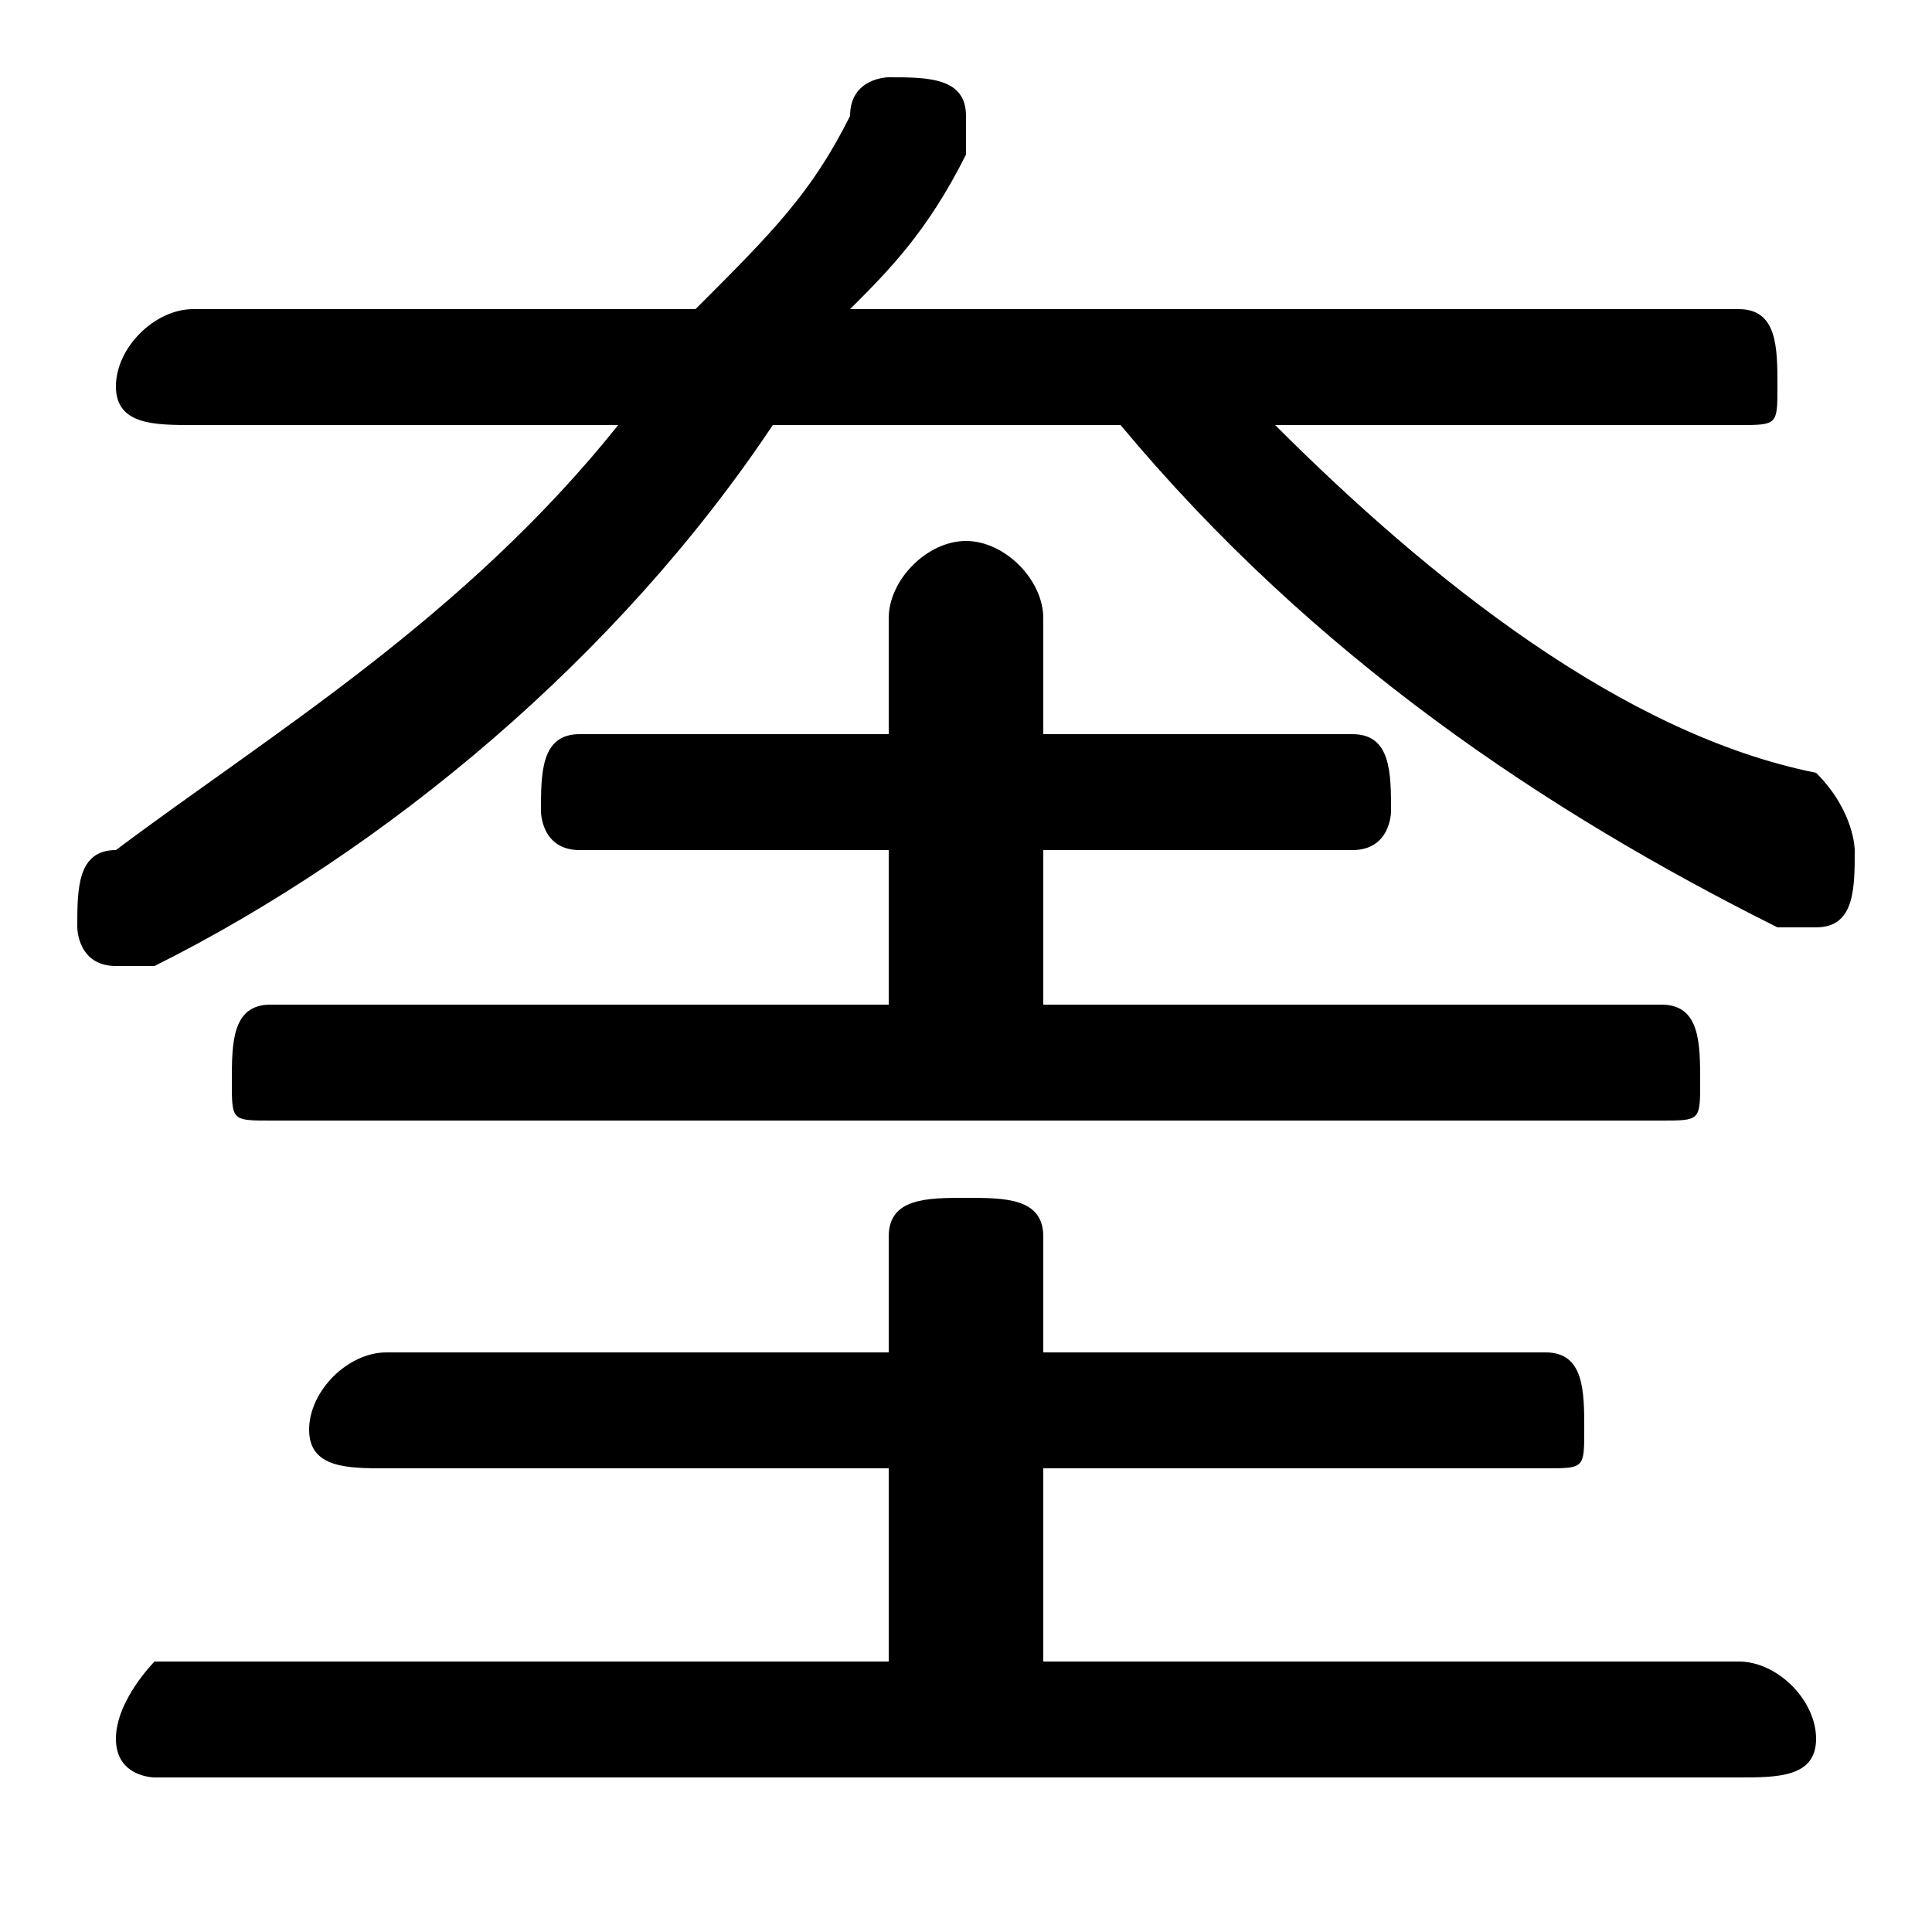 <svg xmlns="http://www.w3.org/2000/svg" viewBox="0 -44.0 50.0 50.0">
    <rect x="0" y="-44.0" width="50.0" height="50.0" fill="#808080" stroke="none"/>
    <g transform="scale(1, -1)">
        <!-- ボディの枠 -->
        <rect x="0" y="-6.0" width="50.0" height="50.0"
            stroke="white" fill="white"/>
        <!-- グリフ座標系の原点 -->
        <circle cx="0" cy="0" r="5" fill="white"/>
        <!-- グリフのアウトライン -->
        <g style="fill:black;stroke:#000000;stroke-width:0;stroke-linecap:round;stroke-linejoin:round;">
        <path d="M 22.0 36.0 C 23.0 37.0 24.0 38.0 25.0 40.0 C 25.0 40.0 25.0 41.0 25.0 41.0 C 25.0 42.0 24.0 42.0 23.0 42.0 C 23.0 42.0 22.0 42.0 22.0 41.0 C 21.0 39.0 20.0 38.0 18.0 36.0 L 5.0 36.0 C 4.0 36.0 3.0 35.0 3.0 34.0 C 3.0 33.0 4.0 33.0 5.0 33.0 L 16.0 33.0 C 12.0 28.0 7.0 25.0 3.0 22.0 C 2.0 22.0 2.0 21.0 2.0 20.0 C 2.0 20.0 2.0 19.0 3.0 19.0 C 4.0 19.0 4.0 19.0 4.0 19.0 C 10.0 22.0 16.0 27.0 20.0 33.0 L 29.0 33.0 C 34.0 27.0 40.0 23.0 46.0 20.0 C 46.0 20.0 46.0 20.0 47.0 20.0 C 48.0 20.0 48.0 21.0 48.0 22.0 C 48.0 22.0 48.0 23.0 47.0 24.0 C 42.0 25.0 37.0 29.0 33.0 33.0 L 45.0 33.0 C 46.0 33.0 46.0 33.0 46.0 34.0 C 46.0 35.0 46.0 36.0 45.0 36.0 Z M 27.0 18.0 L 27.0 22.0 L 35.0 22.0 C 36.0 22.0 36.0 23.0 36.0 23.0 C 36.0 24.0 36.0 25.0 35.0 25.0 L 27.0 25.0 L 27.0 28.0 C 27.0 29.0 26.0 30.0 25.0 30.0 C 24.0 30.0 23.0 29.0 23.0 28.0 L 23.0 25.0 L 15.0 25.0 C 14.0 25.0 14.0 24.0 14.0 23.0 C 14.0 23.0 14.0 22.0 15.0 22.0 L 23.0 22.0 L 23.0 18.0 L 7.0 18.0 C 6.0 18.0 6.0 17.0 6.0 16.0 C 6.0 15.0 6.0 15.0 7.0 15.0 L 43.0 15.0 C 44.0 15.0 44.0 15.0 44.0 16.0 C 44.0 17.0 44.0 18.0 43.0 18.0 Z M 27.0 1.0 L 27.0 6.0 L 40.0 6.0 C 41.0 6.0 41.0 6.0 41.0 7.0 C 41.0 8.0 41.0 9.0 40.0 9.0 L 27.0 9.0 L 27.0 12.0 C 27.0 13.0 26.0 13.0 25.0 13.0 C 24.0 13.0 23.0 13.0 23.0 12.0 L 23.0 9.0 L 10.0 9.0 C 9.0 9.0 8.0 8.0 8.0 7.0 C 8.0 6.0 9.0 6.0 10.0 6.0 L 23.0 6.0 L 23.0 1.0 L 4.0 1.0 C 4.0 1.0 3.0 -0.0 3.0 -1.0 C 3.0 -2.0 4.0 -2.0 4.0 -2.0 L 45.0 -2.0 C 46.0 -2.0 47.0 -2.0 47.0 -1.0 C 47.0 -0.0 46.0 1.0 45.0 1.0 Z"/>
    </g>
    </g>
</svg>
